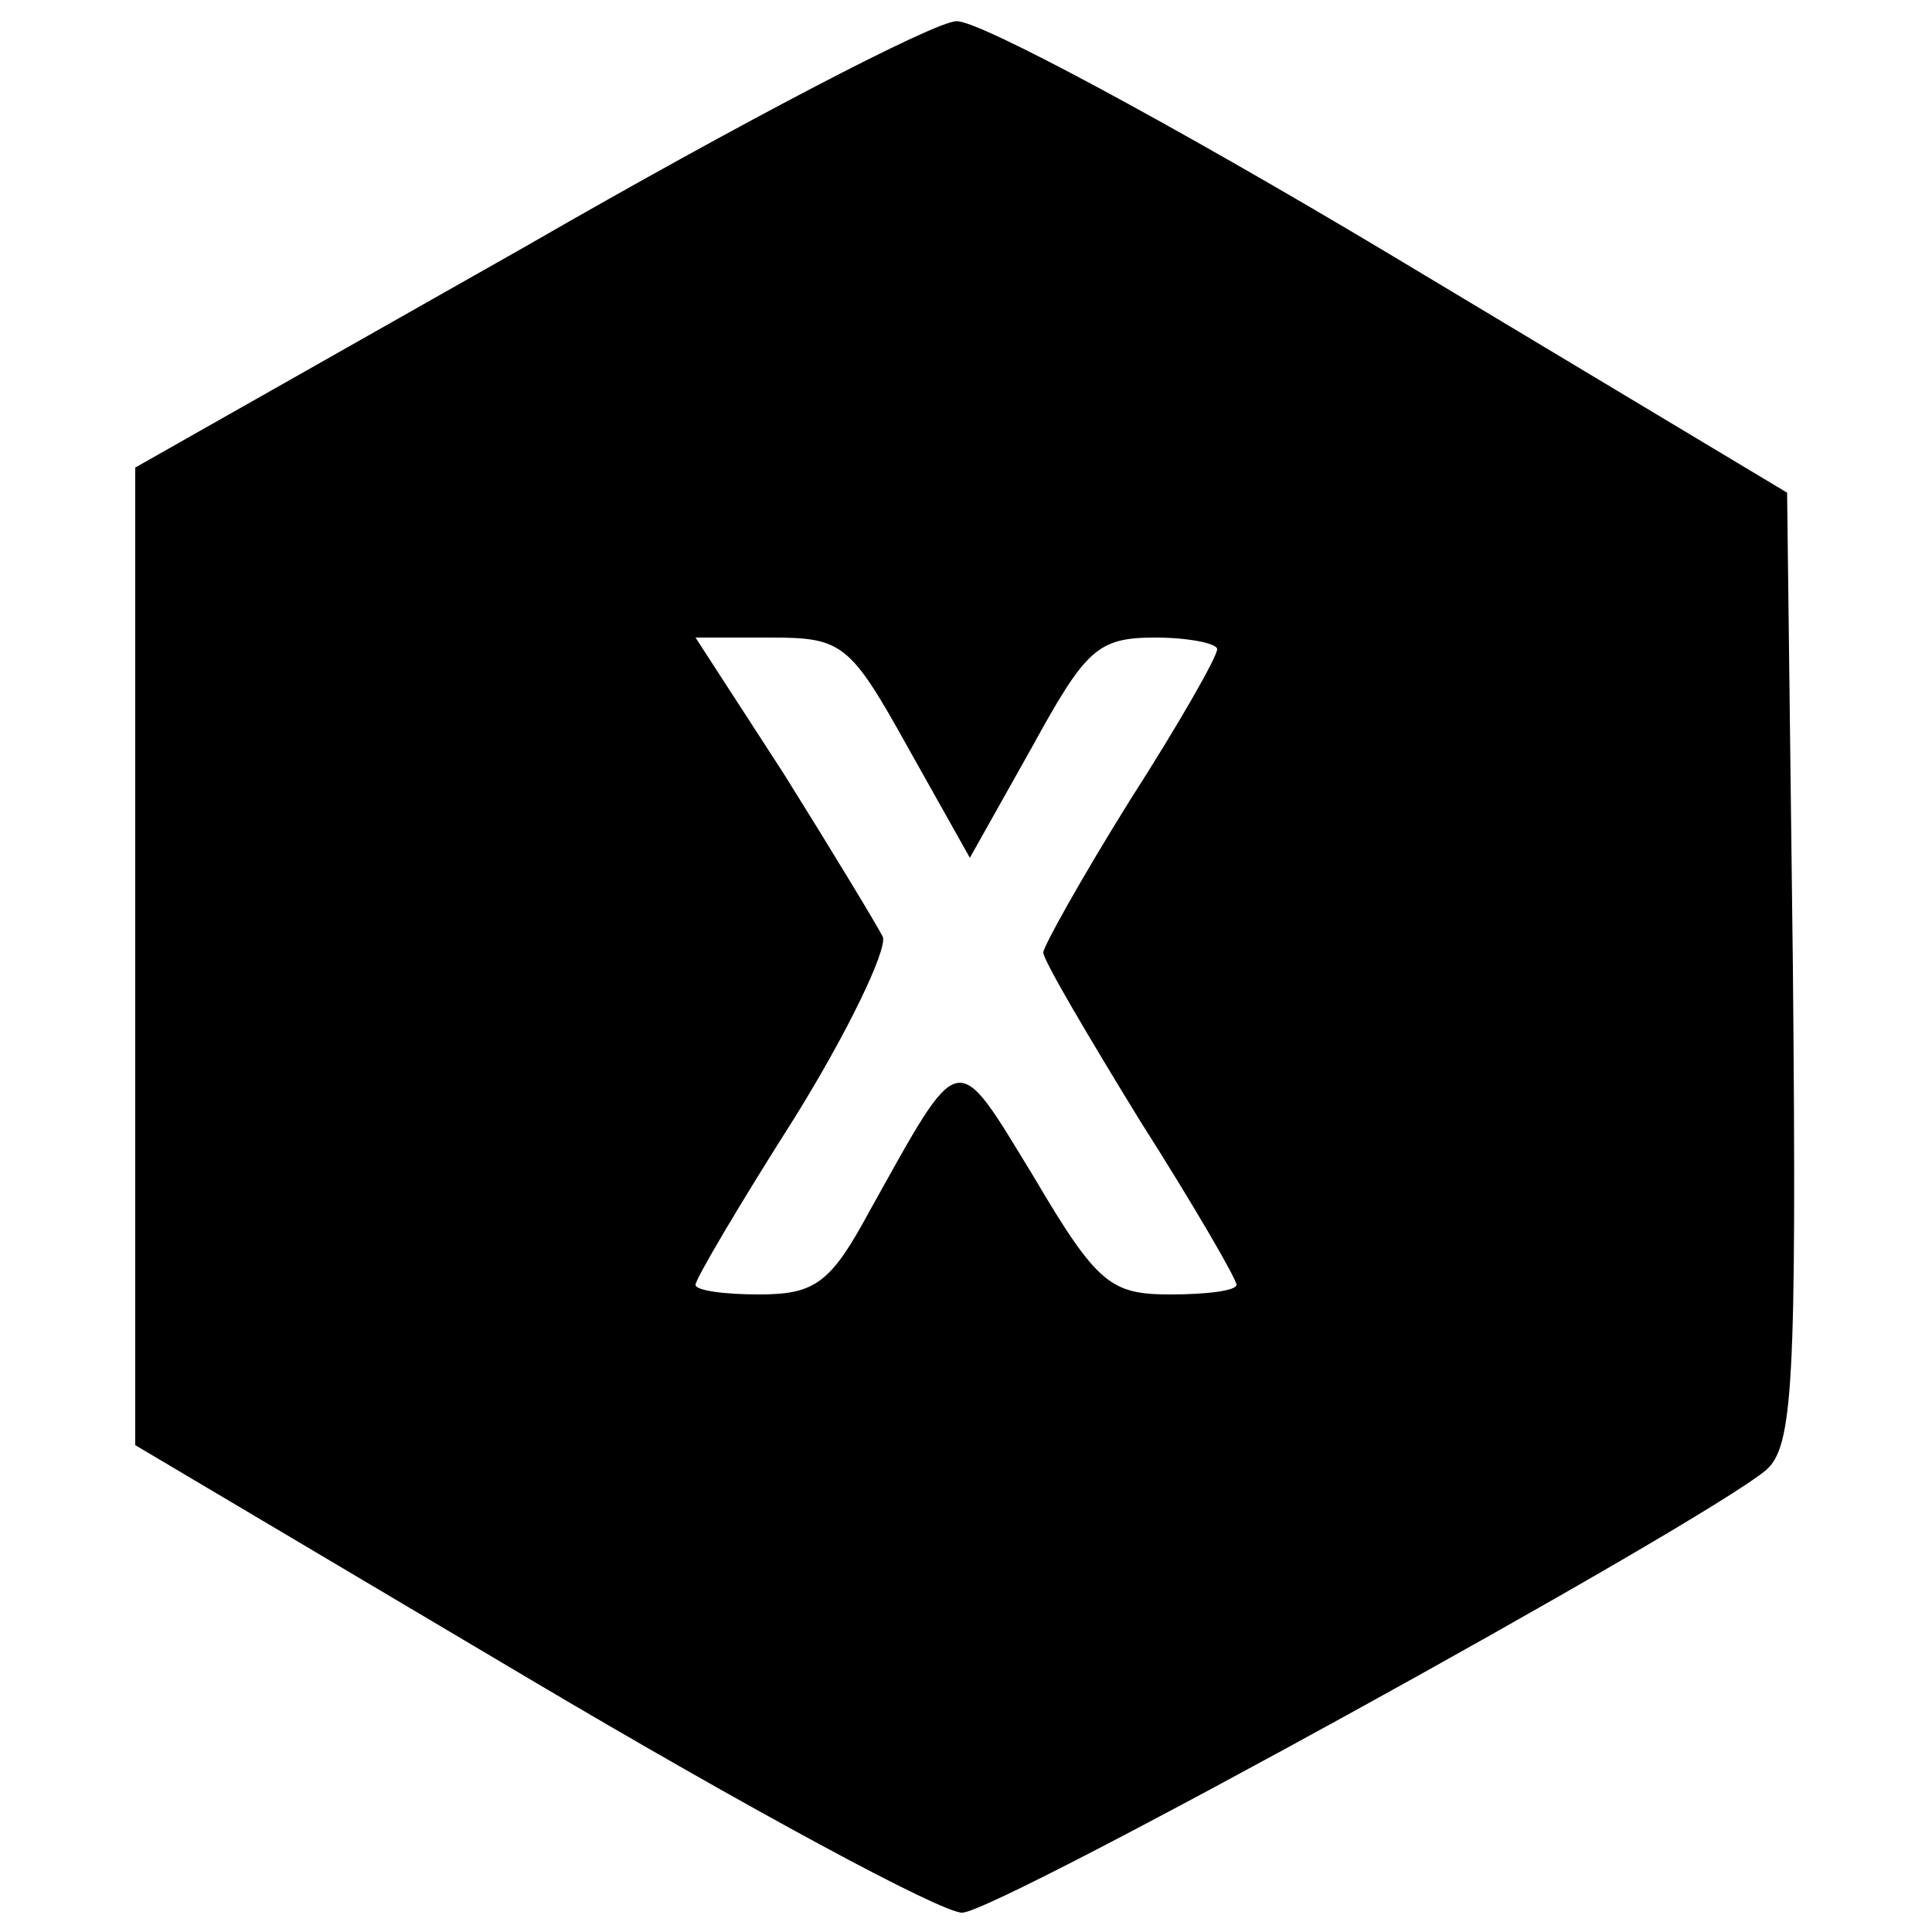 <?xml version="1.0" standalone="no"?>
<!DOCTYPE svg PUBLIC "-//W3C//DTD SVG 20010904//EN"
 "http://www.w3.org/TR/2001/REC-SVG-20010904/DTD/svg10.dtd">
<svg version="1.0" xmlns="http://www.w3.org/2000/svg"
 width="100pt" height="100pt" viewBox="0 0 100 100"
 preserveAspectRatio="xMidYMid meet">

<g transform="translate(0,100) scale(0.1,-0.1)"
fill="#000000" stroke="none">
<path d="M273 873 l-203 -115 0 -253 0 -253 204 -121 c113 -67 213 -121 224
-121 18 0 381 200 416 229 14 12 16 44 14 260 l-3 246 -205 123 c-112 67 -214
122 -225 121 -11 0 -111 -52 -222 -116z m197 -260 l32 -57 32 57 c28 51 34 57
64 57 17 0 32 -3 32 -6 0 -4 -20 -39 -45 -78 -25 -40 -45 -76 -45 -79 0 -4 23
-43 50 -87 28 -44 50 -82 50 -85 0 -3 -15 -5 -34 -5 -31 0 -38 5 -71 61 -41
67 -37 68 -85 -18 -20 -37 -28 -43 -57 -43 -18 0 -33 2 -33 5 0 3 23 42 51 86
28 45 48 87 46 94 -3 6 -26 44 -51 84 l-46 71 39 0 c37 0 41 -3 71 -57z"/>
</g>
</svg>
